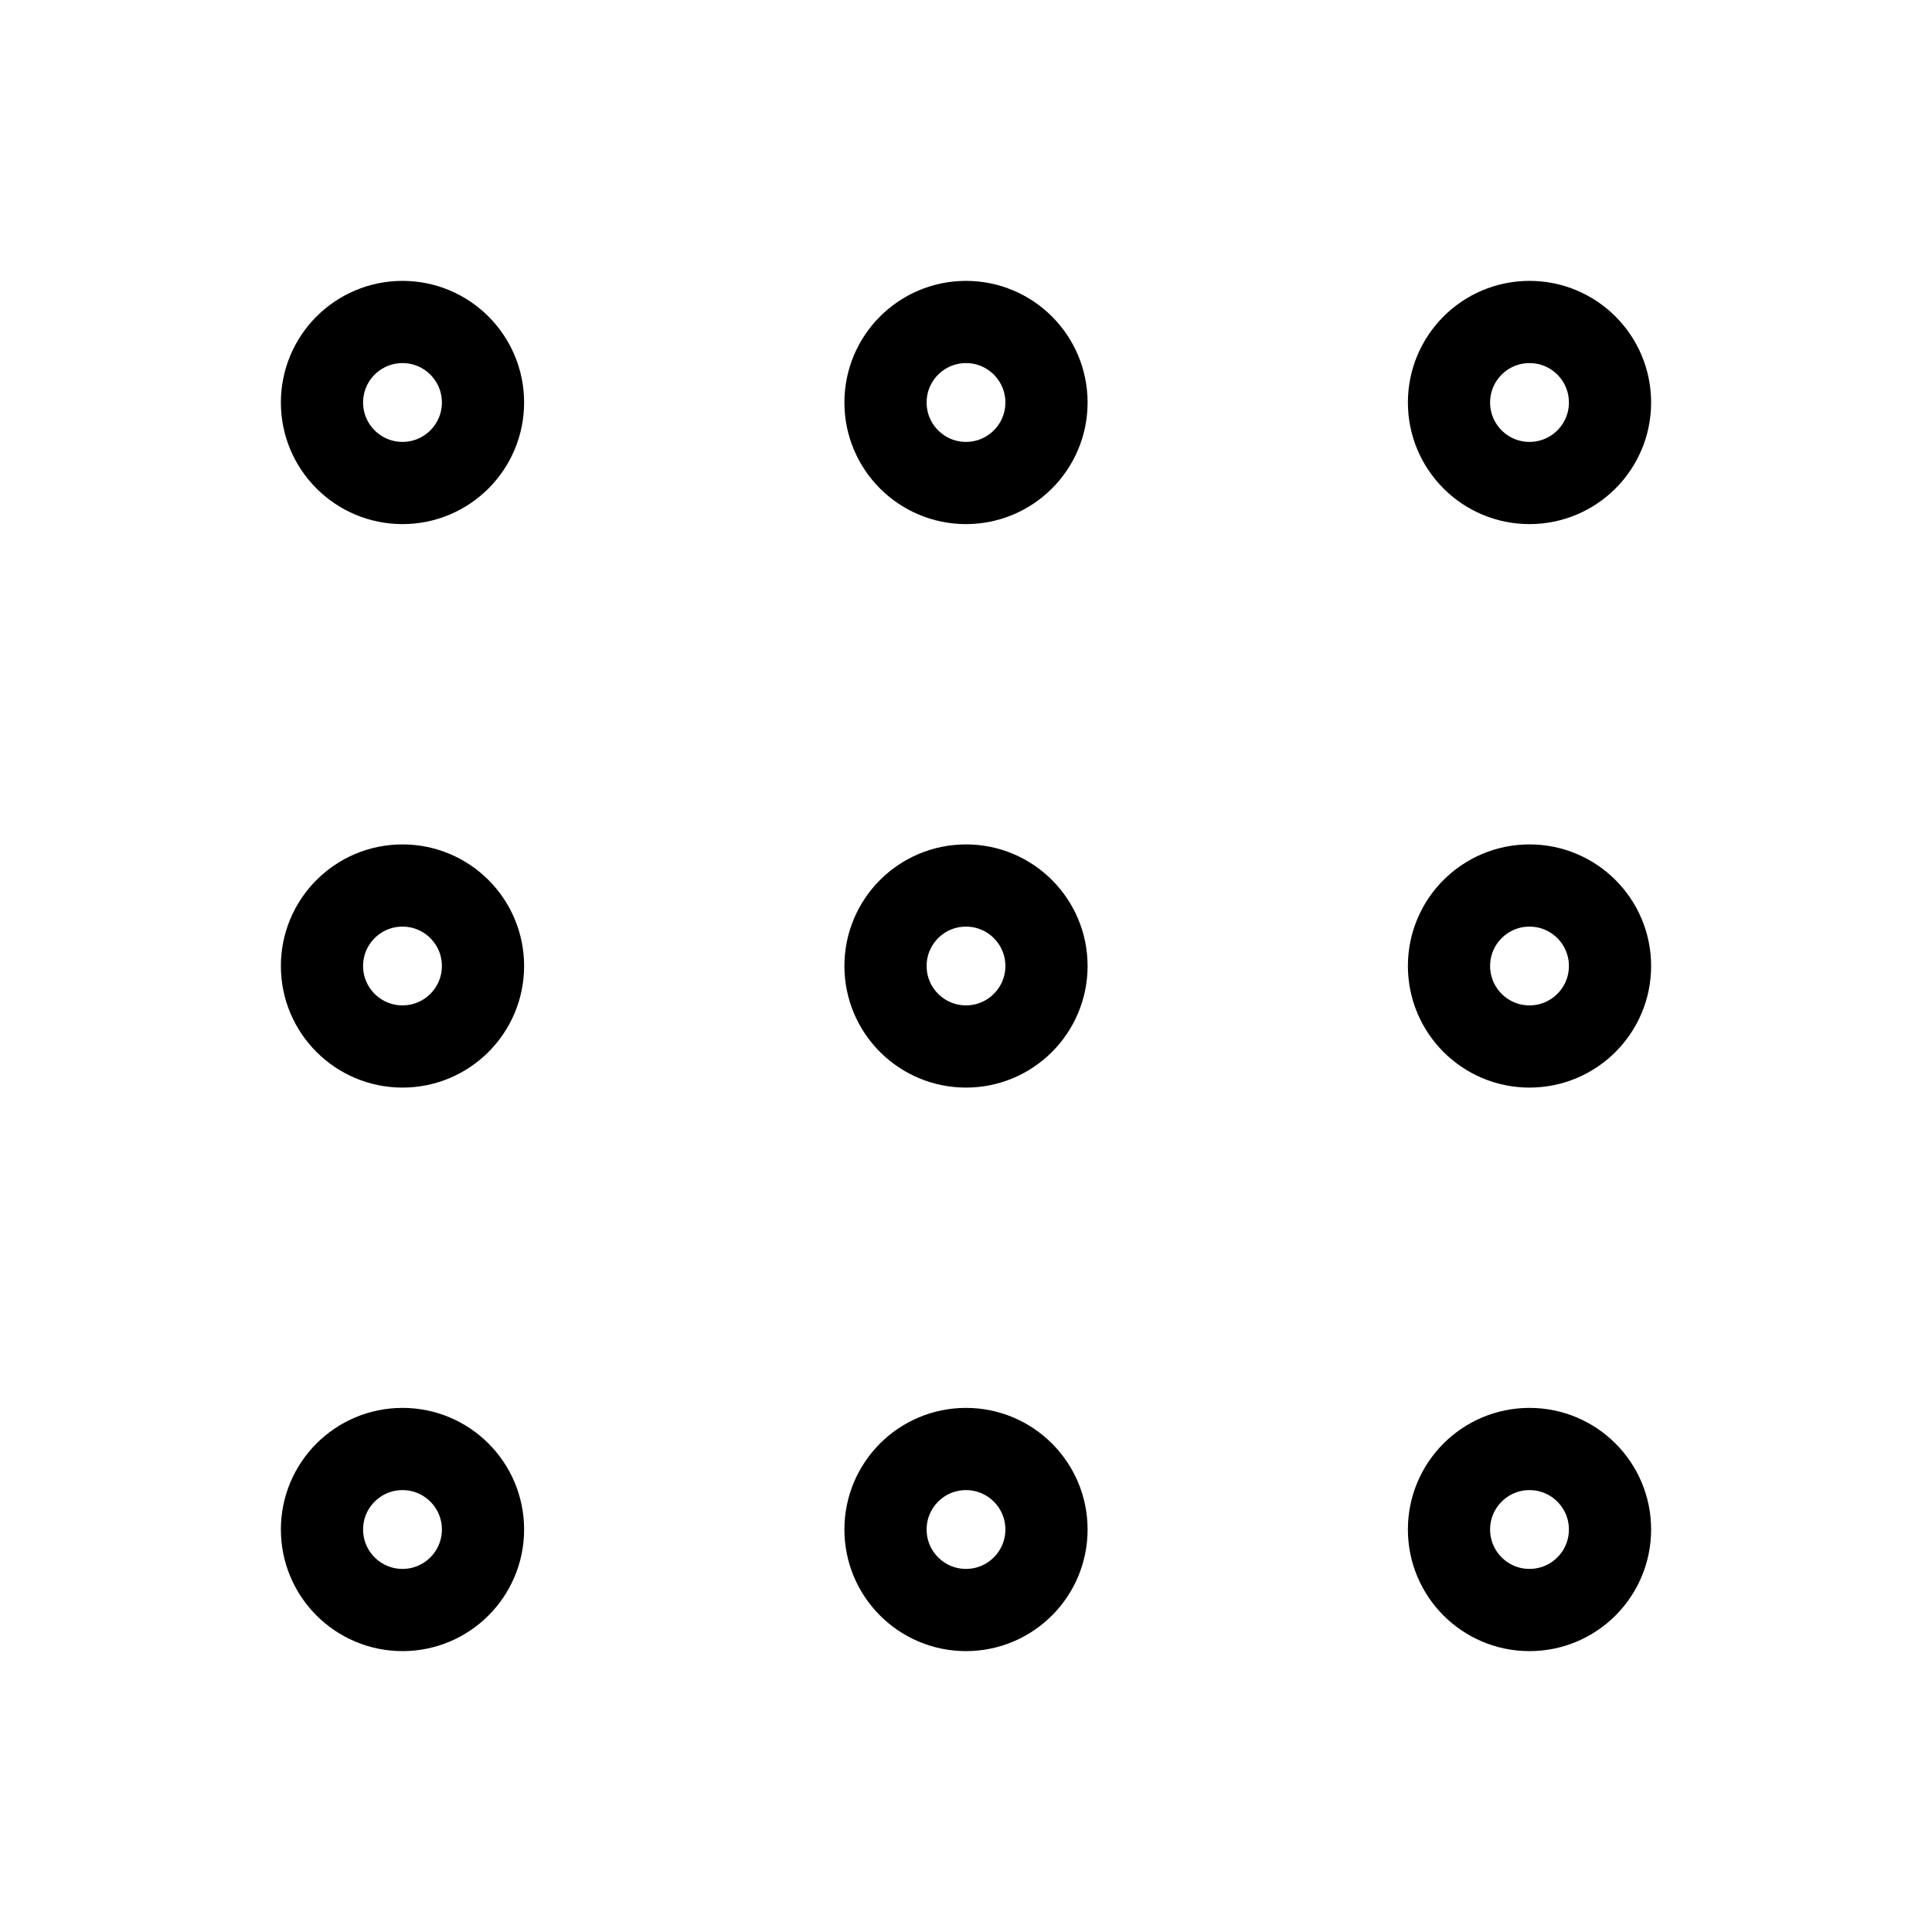 <svg width="47" height="47" viewBox="0 0 47 47" fill="none" xmlns="http://www.w3.org/2000/svg">
<path d="M9.792 11.75C10.873 11.75 11.75 10.873 11.75 9.792C11.75 8.71 10.873 7.833 9.792 7.833C8.71 7.833 7.833 8.71 7.833 9.792C7.833 10.873 8.71 11.75 9.792 11.75Z" stroke="black" stroke-width="2" stroke-linecap="round" stroke-linejoin="round"/>
<path d="M23.5 11.75C24.581 11.75 25.458 10.873 25.458 9.792C25.458 8.71 24.581 7.833 23.5 7.833C22.418 7.833 21.542 8.71 21.542 9.792C21.542 10.873 22.418 11.75 23.5 11.75Z" stroke="black" stroke-width="2" stroke-linecap="round" stroke-linejoin="round"/>
<path d="M37.208 11.75C38.29 11.75 39.167 10.873 39.167 9.792C39.167 8.71 38.29 7.833 37.208 7.833C36.127 7.833 35.25 8.71 35.25 9.792C35.25 10.873 36.127 11.75 37.208 11.75Z" stroke="black" stroke-width="2" stroke-linecap="round" stroke-linejoin="round"/>
<path d="M9.792 25.458C10.873 25.458 11.75 24.581 11.75 23.5C11.75 22.418 10.873 21.542 9.792 21.542C8.71 21.542 7.833 22.418 7.833 23.5C7.833 24.581 8.71 25.458 9.792 25.458Z" stroke="black" stroke-width="2" stroke-linecap="round" stroke-linejoin="round"/>
<path d="M23.5 25.458C24.581 25.458 25.458 24.581 25.458 23.5C25.458 22.418 24.581 21.542 23.5 21.542C22.418 21.542 21.542 22.418 21.542 23.5C21.542 24.581 22.418 25.458 23.5 25.458Z" stroke="black" stroke-width="2" stroke-linecap="round" stroke-linejoin="round"/>
<path d="M37.208 25.458C38.29 25.458 39.167 24.581 39.167 23.5C39.167 22.418 38.29 21.542 37.208 21.542C36.127 21.542 35.25 22.418 35.25 23.5C35.25 24.581 36.127 25.458 37.208 25.458Z" stroke="black" stroke-width="2" stroke-linecap="round" stroke-linejoin="round"/>
<path d="M9.792 39.167C10.873 39.167 11.75 38.29 11.75 37.208C11.75 36.127 10.873 35.25 9.792 35.25C8.71 35.25 7.833 36.127 7.833 37.208C7.833 38.29 8.71 39.167 9.792 39.167Z" stroke="black" stroke-width="2" stroke-linecap="round" stroke-linejoin="round"/>
<path d="M23.5 39.167C24.581 39.167 25.458 38.29 25.458 37.208C25.458 36.127 24.581 35.25 23.5 35.25C22.418 35.25 21.542 36.127 21.542 37.208C21.542 38.29 22.418 39.167 23.5 39.167Z" stroke="black" stroke-width="2" stroke-linecap="round" stroke-linejoin="round"/>
<path d="M37.208 39.167C38.29 39.167 39.167 38.29 39.167 37.208C39.167 36.127 38.29 35.25 37.208 35.25C36.127 35.25 35.25 36.127 35.25 37.208C35.25 38.29 36.127 39.167 37.208 39.167Z" stroke="black" stroke-width="2" stroke-linecap="round" stroke-linejoin="round"/>
</svg>
